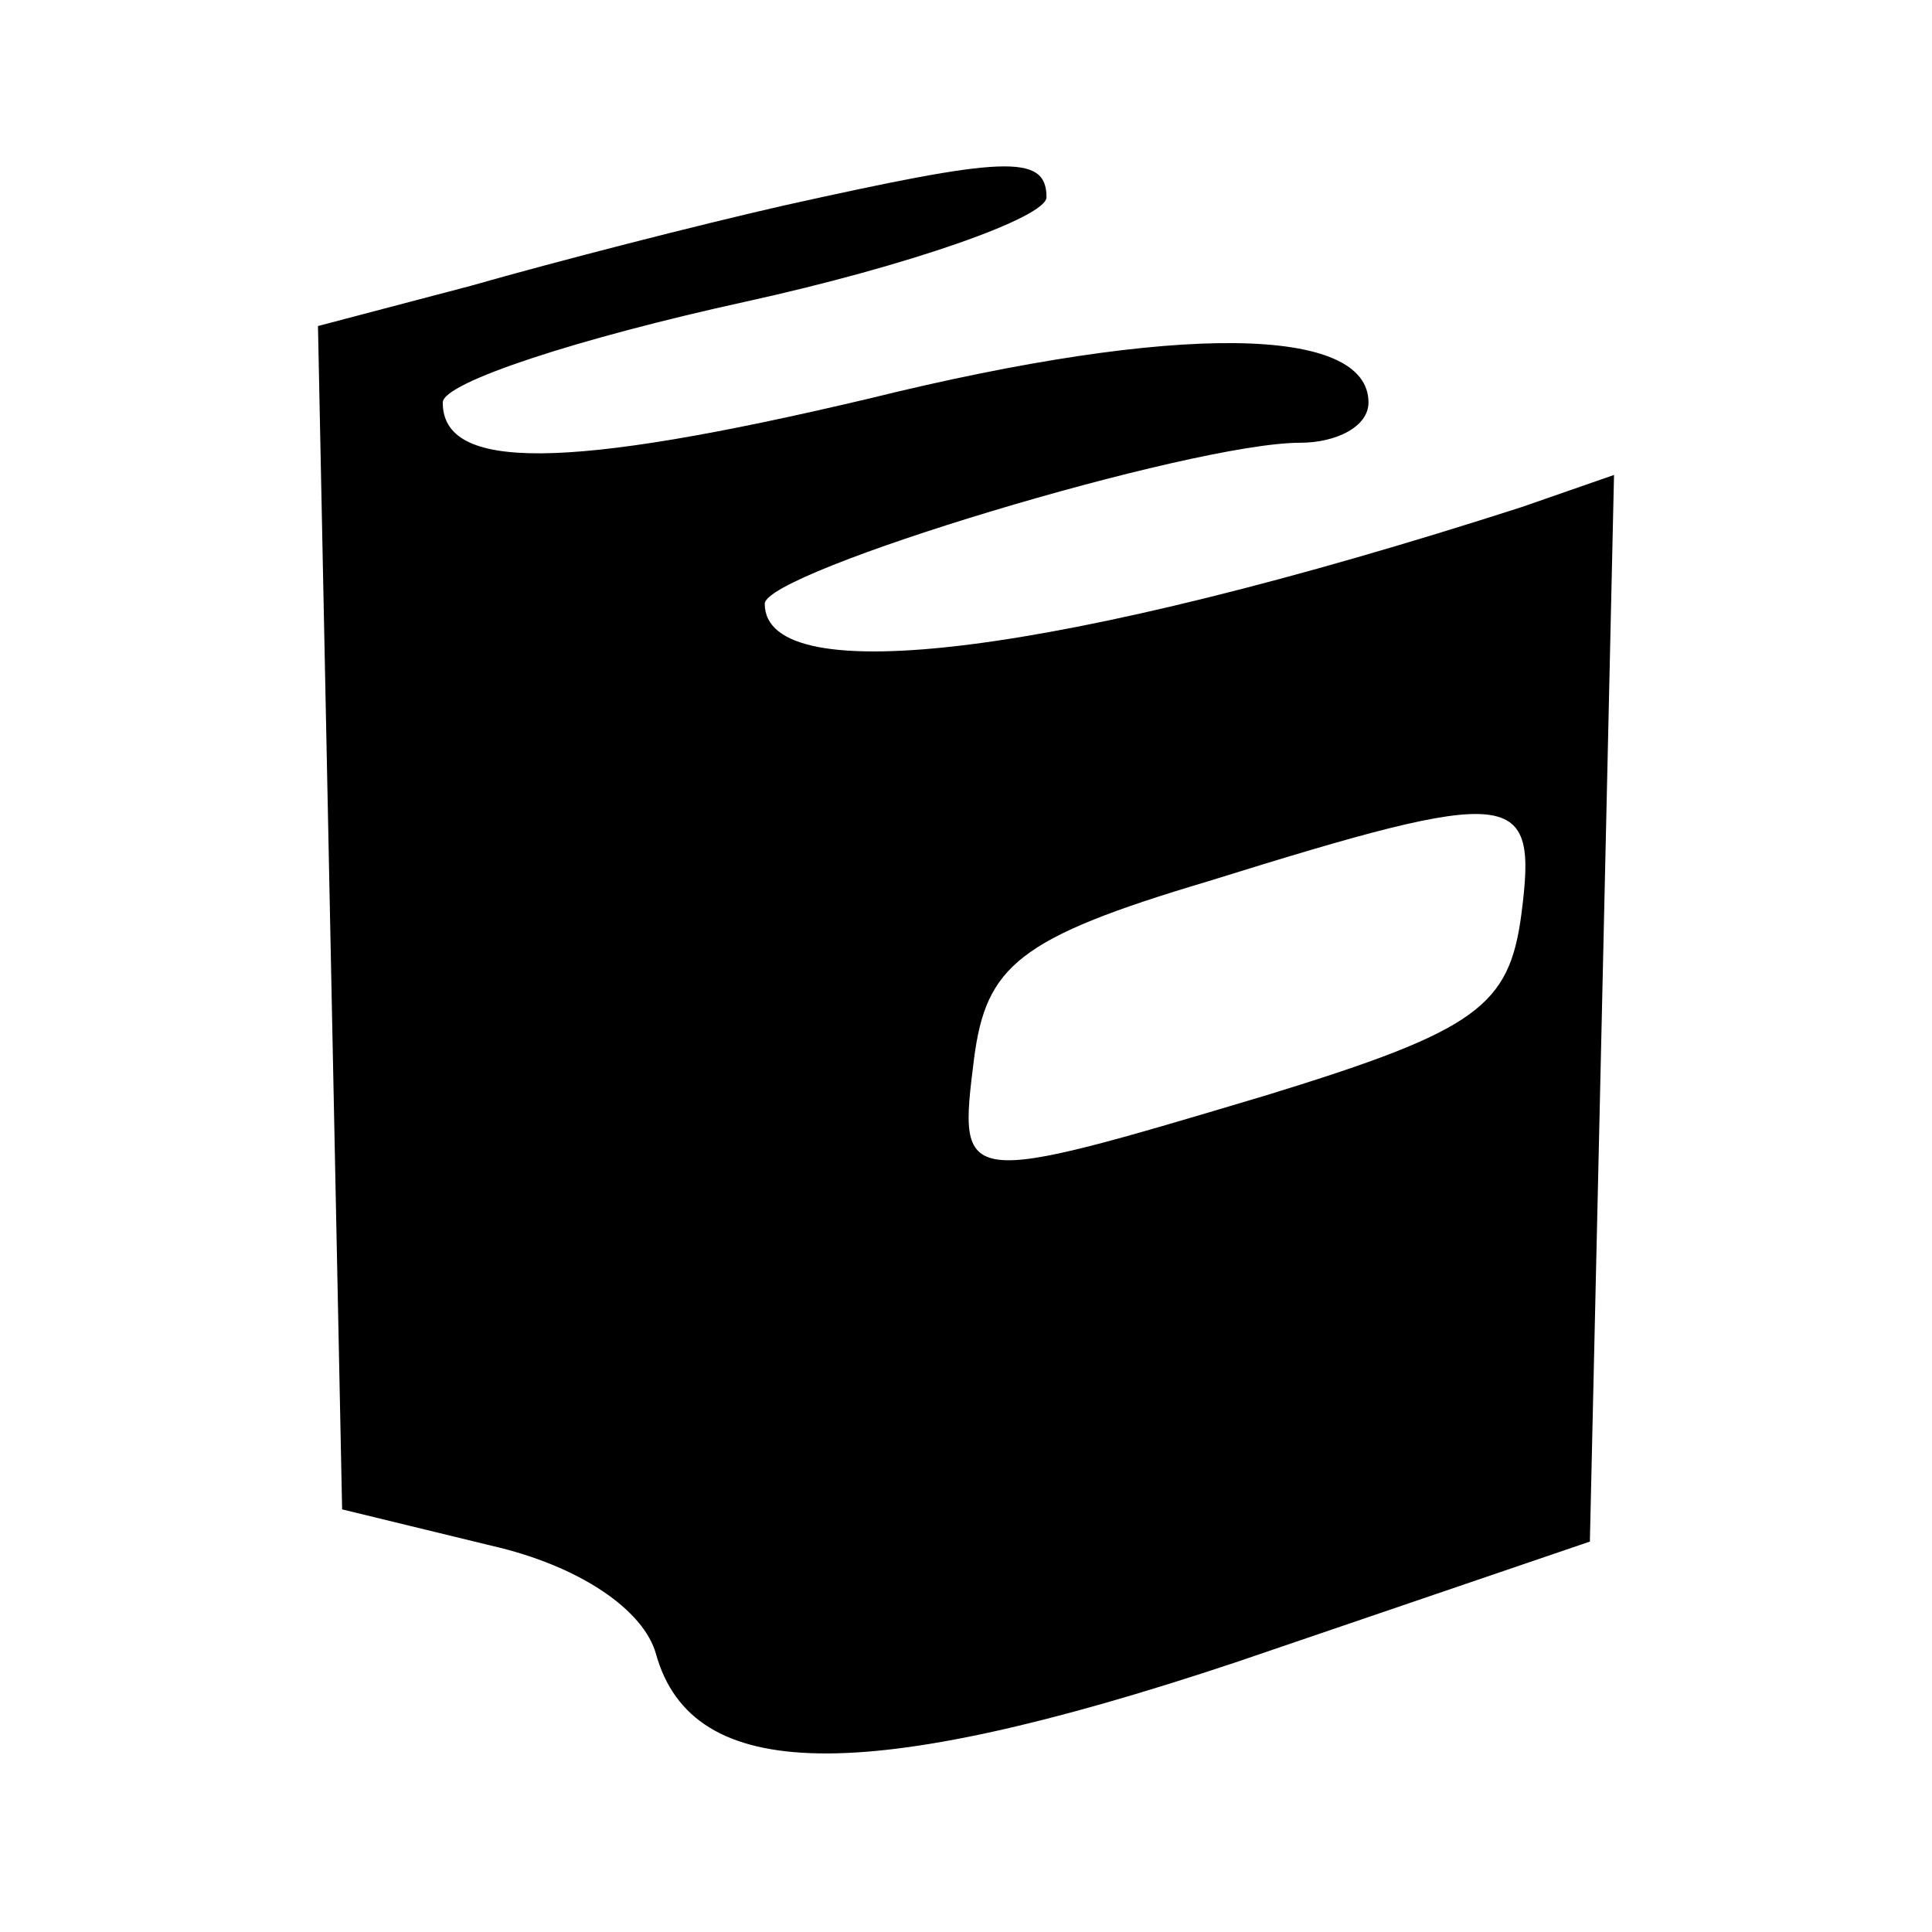 <?xml version="1.0" standalone="no"?>
<!DOCTYPE svg PUBLIC "-//W3C//DTD SVG 20010904//EN"
 "http://www.w3.org/TR/2001/REC-SVG-20010904/DTD/svg10.dtd">
<svg version="1.0" xmlns="http://www.w3.org/2000/svg"
 width="48pt" height="48pt" viewBox="0 0 48 48"
 preserveAspectRatio="xMidYMid meet">

<g transform="translate(0,48) scale(0.1,-0.1)"
fill="#000000" stroke="none">
<path d="M195 429 c-22 -5 -57 -14 -78 -20 l-38 -10 3 -147 3 -147 37 -9 c22
-5 38 -16 41 -27 9 -32 51 -33 144 -2 l88 30 3 132 3 133 -23 -8 c-115 -37
-188 -46 -188 -24 0 8 106 40 133 40 9 0 17 4 17 10 0 19 -47 20 -124 1 -76
-18 -106 -18 -106 -1 0 5 34 16 75 25 41 9 75 21 75 26 0 11 -11 10 -65 -2z
m183 -176 c-3 -23 -11 -29 -63 -45 -77 -23 -77 -23 -73 9 3 23 11 30 58 44 77
24 82 23 78 -8z"/>
</g>
</svg>

